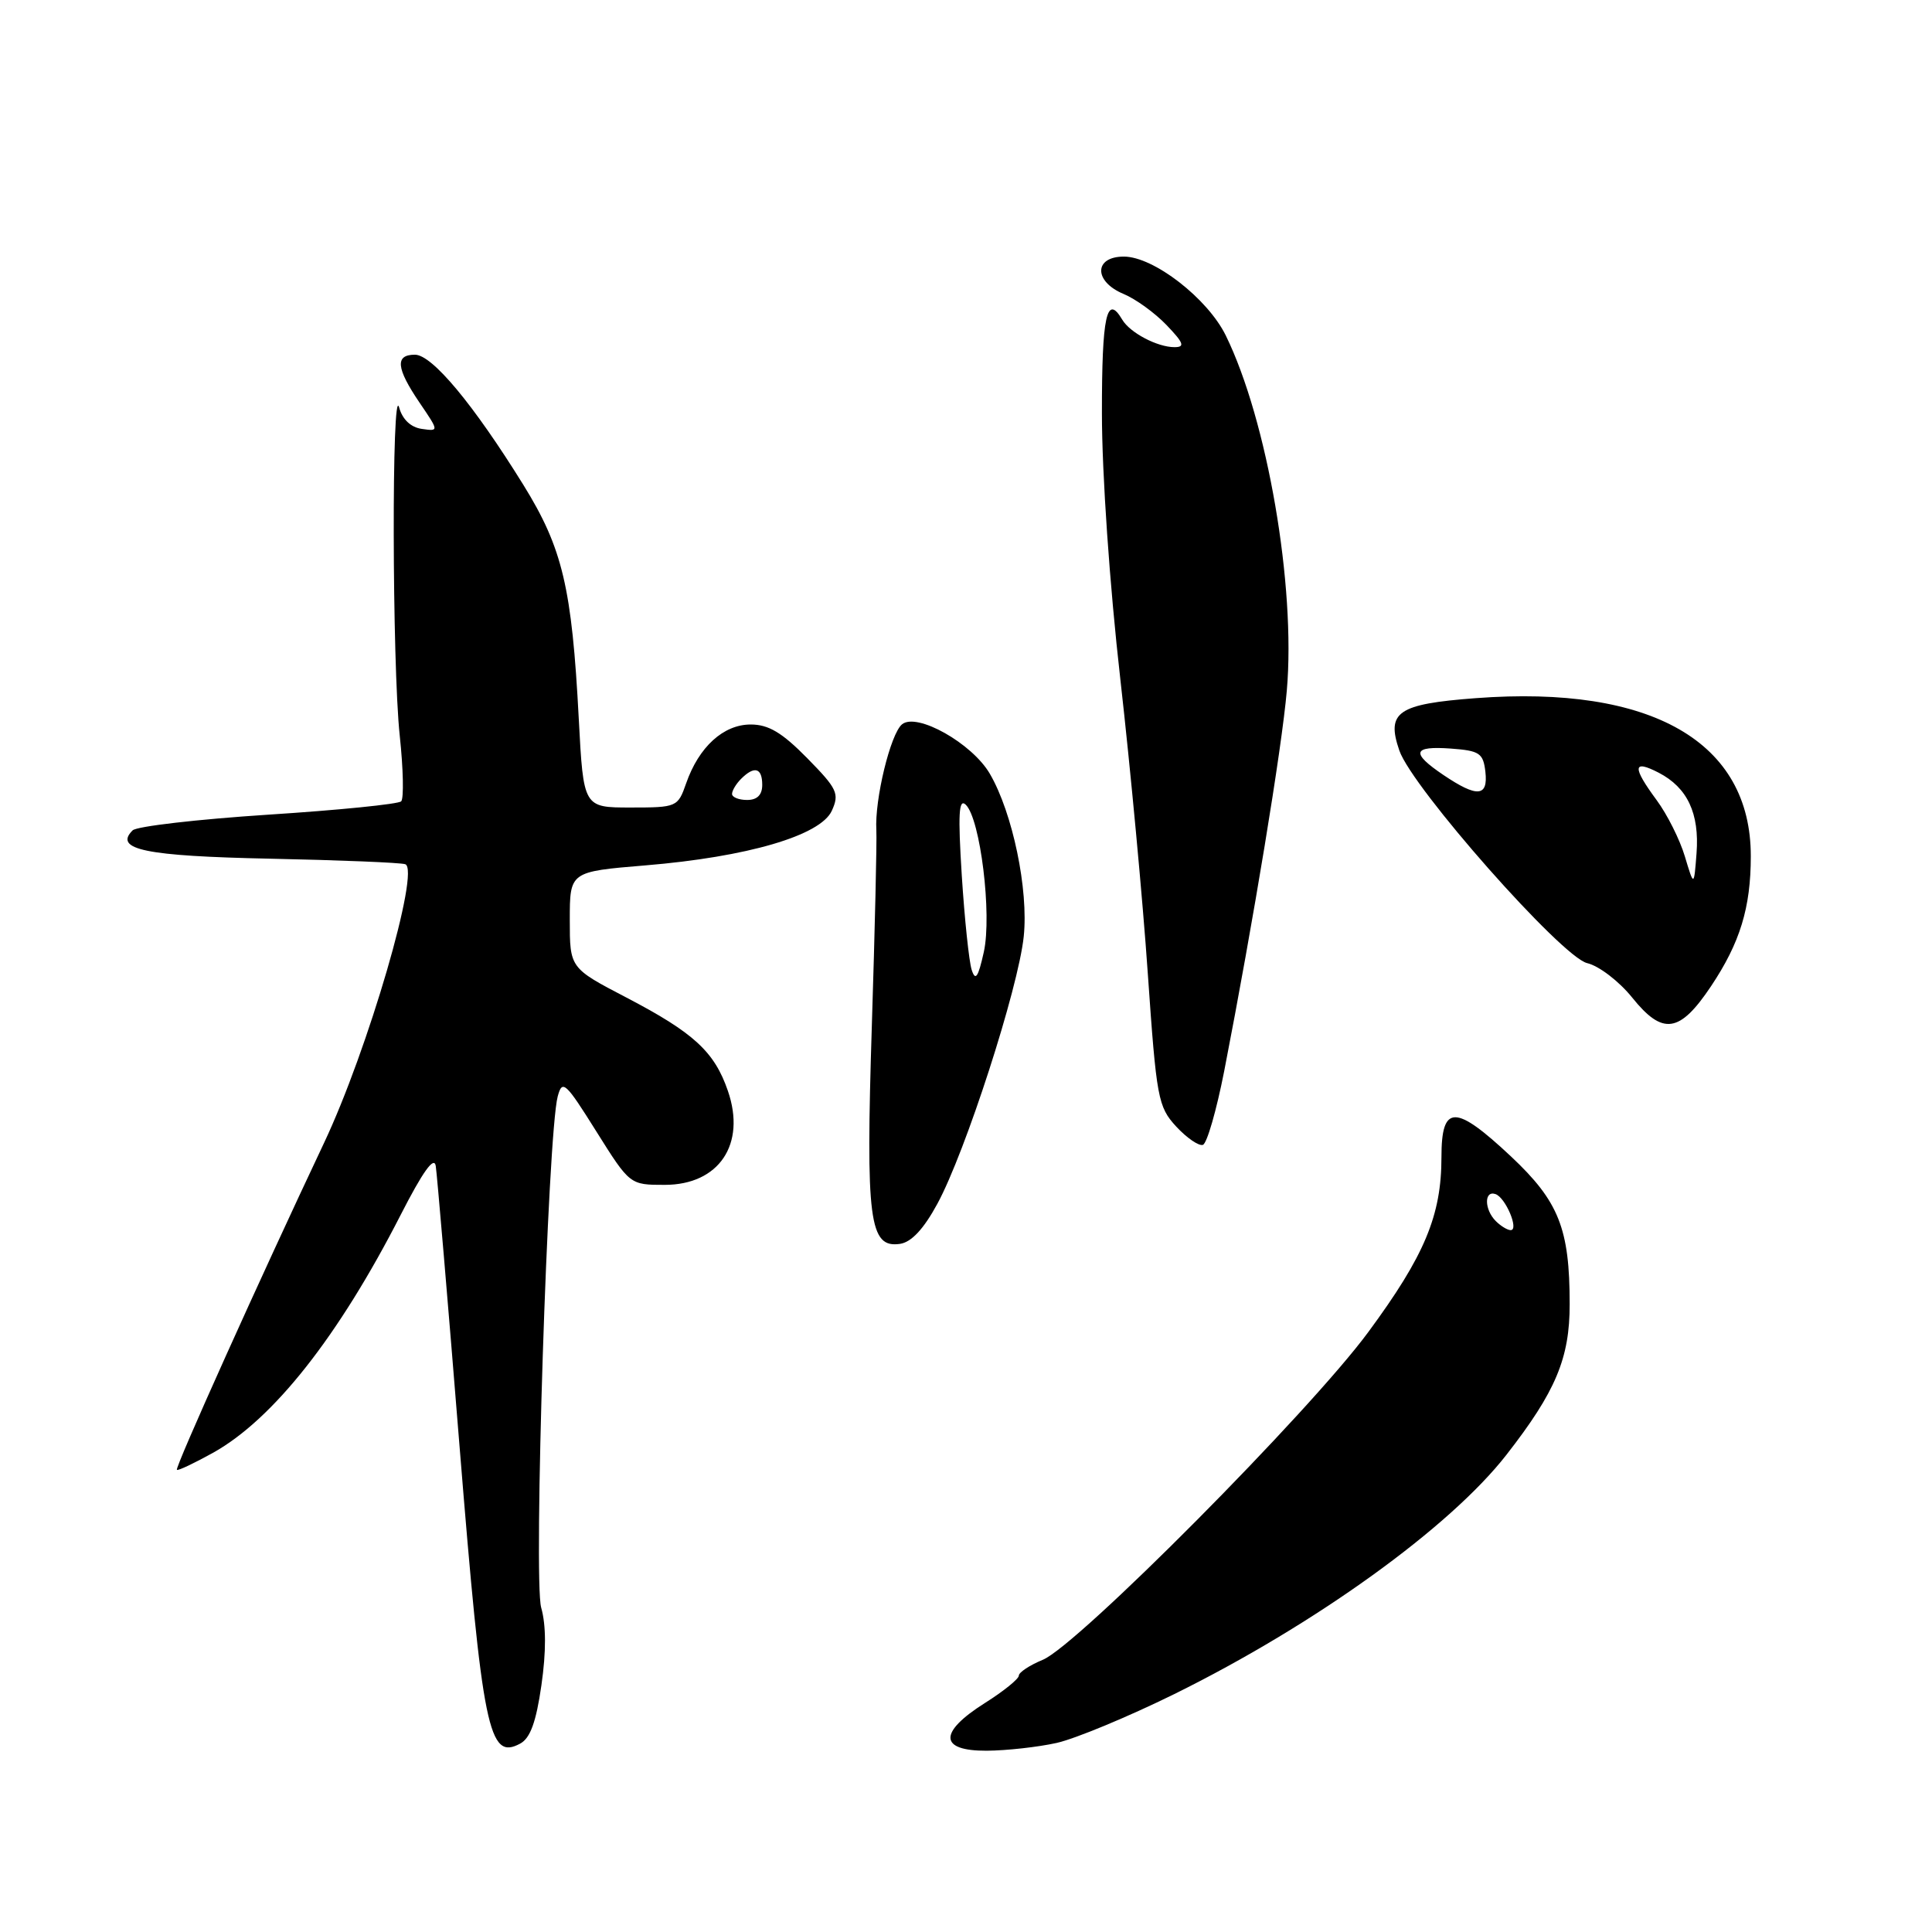 <?xml version="1.0" encoding="UTF-8" standalone="no"?>
<!DOCTYPE svg PUBLIC "-//W3C//DTD SVG 1.1//EN" "http://www.w3.org/Graphics/SVG/1.1/DTD/svg11.dtd" >
<svg xmlns="http://www.w3.org/2000/svg" xmlns:xlink="http://www.w3.org/1999/xlink" version="1.1" viewBox="0 0 256 256">
 <g >
 <path fill="currentColor"
d=" M 71.74 223.30 C 72.38 218.86 72.37 215.34 71.71 213.02 C 70.67 209.36 72.58 150.21 73.90 145.28 C 74.51 143.01 74.92 143.38 79.01 149.91 C 83.46 157.00 83.46 157.00 88.08 157.00 C 95.26 157.00 98.89 151.62 96.45 144.55 C 94.67 139.36 91.93 136.84 83.00 132.18 C 75.50 128.27 75.50 128.27 75.50 121.89 C 75.50 115.50 75.50 115.50 85.50 114.67 C 99.04 113.55 108.72 110.71 110.22 107.43 C 111.25 105.16 110.95 104.52 106.97 100.47 C 103.63 97.07 101.84 96.00 99.47 96.00 C 95.86 96.00 92.60 98.97 90.92 103.79 C 89.82 106.94 89.69 107.00 83.55 107.00 C 77.31 107.00 77.31 107.00 76.69 95.25 C 75.78 77.84 74.54 72.63 69.35 64.25 C 62.72 53.56 57.26 47.00 54.98 47.00 C 52.32 47.00 52.49 48.78 55.59 53.35 C 58.18 57.16 58.18 57.16 55.88 56.83 C 54.43 56.62 53.33 55.58 52.89 54.00 C 51.89 50.37 51.95 88.04 52.97 97.50 C 53.44 101.90 53.52 105.80 53.16 106.18 C 52.80 106.55 44.86 107.35 35.52 107.95 C 26.19 108.56 18.11 109.49 17.57 110.03 C 15.03 112.57 19.28 113.44 35.77 113.78 C 44.97 113.97 53.04 114.30 53.69 114.51 C 55.74 115.17 48.75 139.17 42.91 151.50 C 34.47 169.35 23.15 194.48 23.44 194.76 C 23.58 194.91 25.74 193.88 28.25 192.49 C 36.22 188.03 44.85 177.09 53.08 161.00 C 56.03 155.23 57.53 153.14 57.74 154.50 C 57.91 155.60 59.34 172.36 60.90 191.74 C 63.94 229.33 64.75 233.28 68.92 231.04 C 70.26 230.33 71.04 228.18 71.74 223.30 Z  M 140.00 230.95 C 142.47 230.40 149.50 227.48 155.61 224.47 C 174.26 215.26 192.10 202.41 199.61 192.77 C 206.15 184.38 208.00 179.96 207.99 172.79 C 207.99 162.80 206.55 159.19 200.23 153.25 C 192.81 146.29 191.00 146.30 191.00 153.32 C 191.00 161.05 188.78 166.37 181.31 176.50 C 173.53 187.07 142.79 218.02 138.18 219.93 C 136.43 220.65 135.00 221.60 135.00 222.03 C 135.00 222.46 132.98 224.10 130.50 225.66 C 124.33 229.56 124.43 232.01 130.75 231.98 C 133.36 231.96 137.53 231.50 140.00 230.95 Z  M 124.21 159.50 C 127.92 152.67 134.93 130.98 135.65 124.09 C 136.30 117.89 134.18 107.71 131.16 102.53 C 128.81 98.49 121.47 94.36 119.52 95.98 C 117.99 97.25 115.88 105.95 116.12 110.00 C 116.20 111.38 115.93 123.07 115.52 136.00 C 114.71 161.74 115.18 165.40 119.25 164.82 C 120.76 164.60 122.39 162.86 124.21 159.50 Z  M 162.21 141.94 C 166.09 121.99 169.85 99.17 170.51 91.50 C 171.71 77.66 167.93 55.68 162.42 44.45 C 160.01 39.54 152.86 34.00 148.92 34.00 C 144.93 34.00 144.91 37.30 148.88 38.95 C 150.47 39.61 153.03 41.46 154.57 43.07 C 156.86 45.46 157.05 46.00 155.62 46.00 C 153.36 46.00 149.72 44.09 148.70 42.35 C 146.64 38.87 146.00 41.83 146.01 54.75 C 146.01 62.73 147.03 77.52 148.45 90.00 C 149.79 101.83 151.43 119.38 152.09 129.00 C 153.24 145.54 153.44 146.65 155.85 149.27 C 157.26 150.79 158.85 151.88 159.39 151.70 C 159.93 151.52 161.19 147.13 162.21 141.94 Z  M 226.72 130.68 C 230.56 124.93 231.99 120.28 231.99 113.46 C 232.01 98.31 218.86 90.75 195.54 92.51 C 185.19 93.29 183.66 94.34 185.42 99.45 C 187.13 104.41 206.94 126.83 210.31 127.62 C 211.86 127.98 214.54 130.03 216.27 132.18 C 220.32 137.22 222.56 136.90 226.72 130.68 Z  M 97.00 105.20 C 97.00 104.76 97.54 103.86 98.20 103.20 C 99.96 101.44 101.00 101.73 101.00 104.00 C 101.00 105.33 100.33 106.00 99.00 106.00 C 97.90 106.00 97.00 105.64 97.00 105.20 Z  M 198.20 161.80 C 196.67 160.27 196.64 157.71 198.15 158.22 C 199.49 158.66 201.32 163.00 200.17 163.00 C 199.75 163.00 198.86 162.46 198.20 161.80 Z  M 128.75 128.50 C 128.40 127.40 127.81 121.78 127.44 116.00 C 126.93 107.90 127.04 105.76 127.96 106.62 C 129.90 108.46 131.46 121.19 130.36 126.15 C 129.61 129.52 129.25 130.05 128.75 128.50 Z  M 223.25 113.47 C 222.59 111.26 220.91 107.91 219.52 106.03 C 216.26 101.61 216.33 100.60 219.79 102.39 C 223.59 104.36 225.20 107.78 224.80 113.06 C 224.46 117.50 224.46 117.50 223.25 113.47 Z  M 191.26 102.69 C 186.91 99.75 187.17 98.82 192.25 99.19 C 196.05 99.47 196.53 99.79 196.82 102.25 C 197.20 105.60 195.74 105.71 191.26 102.69 Z "/>
</g>
</svg>